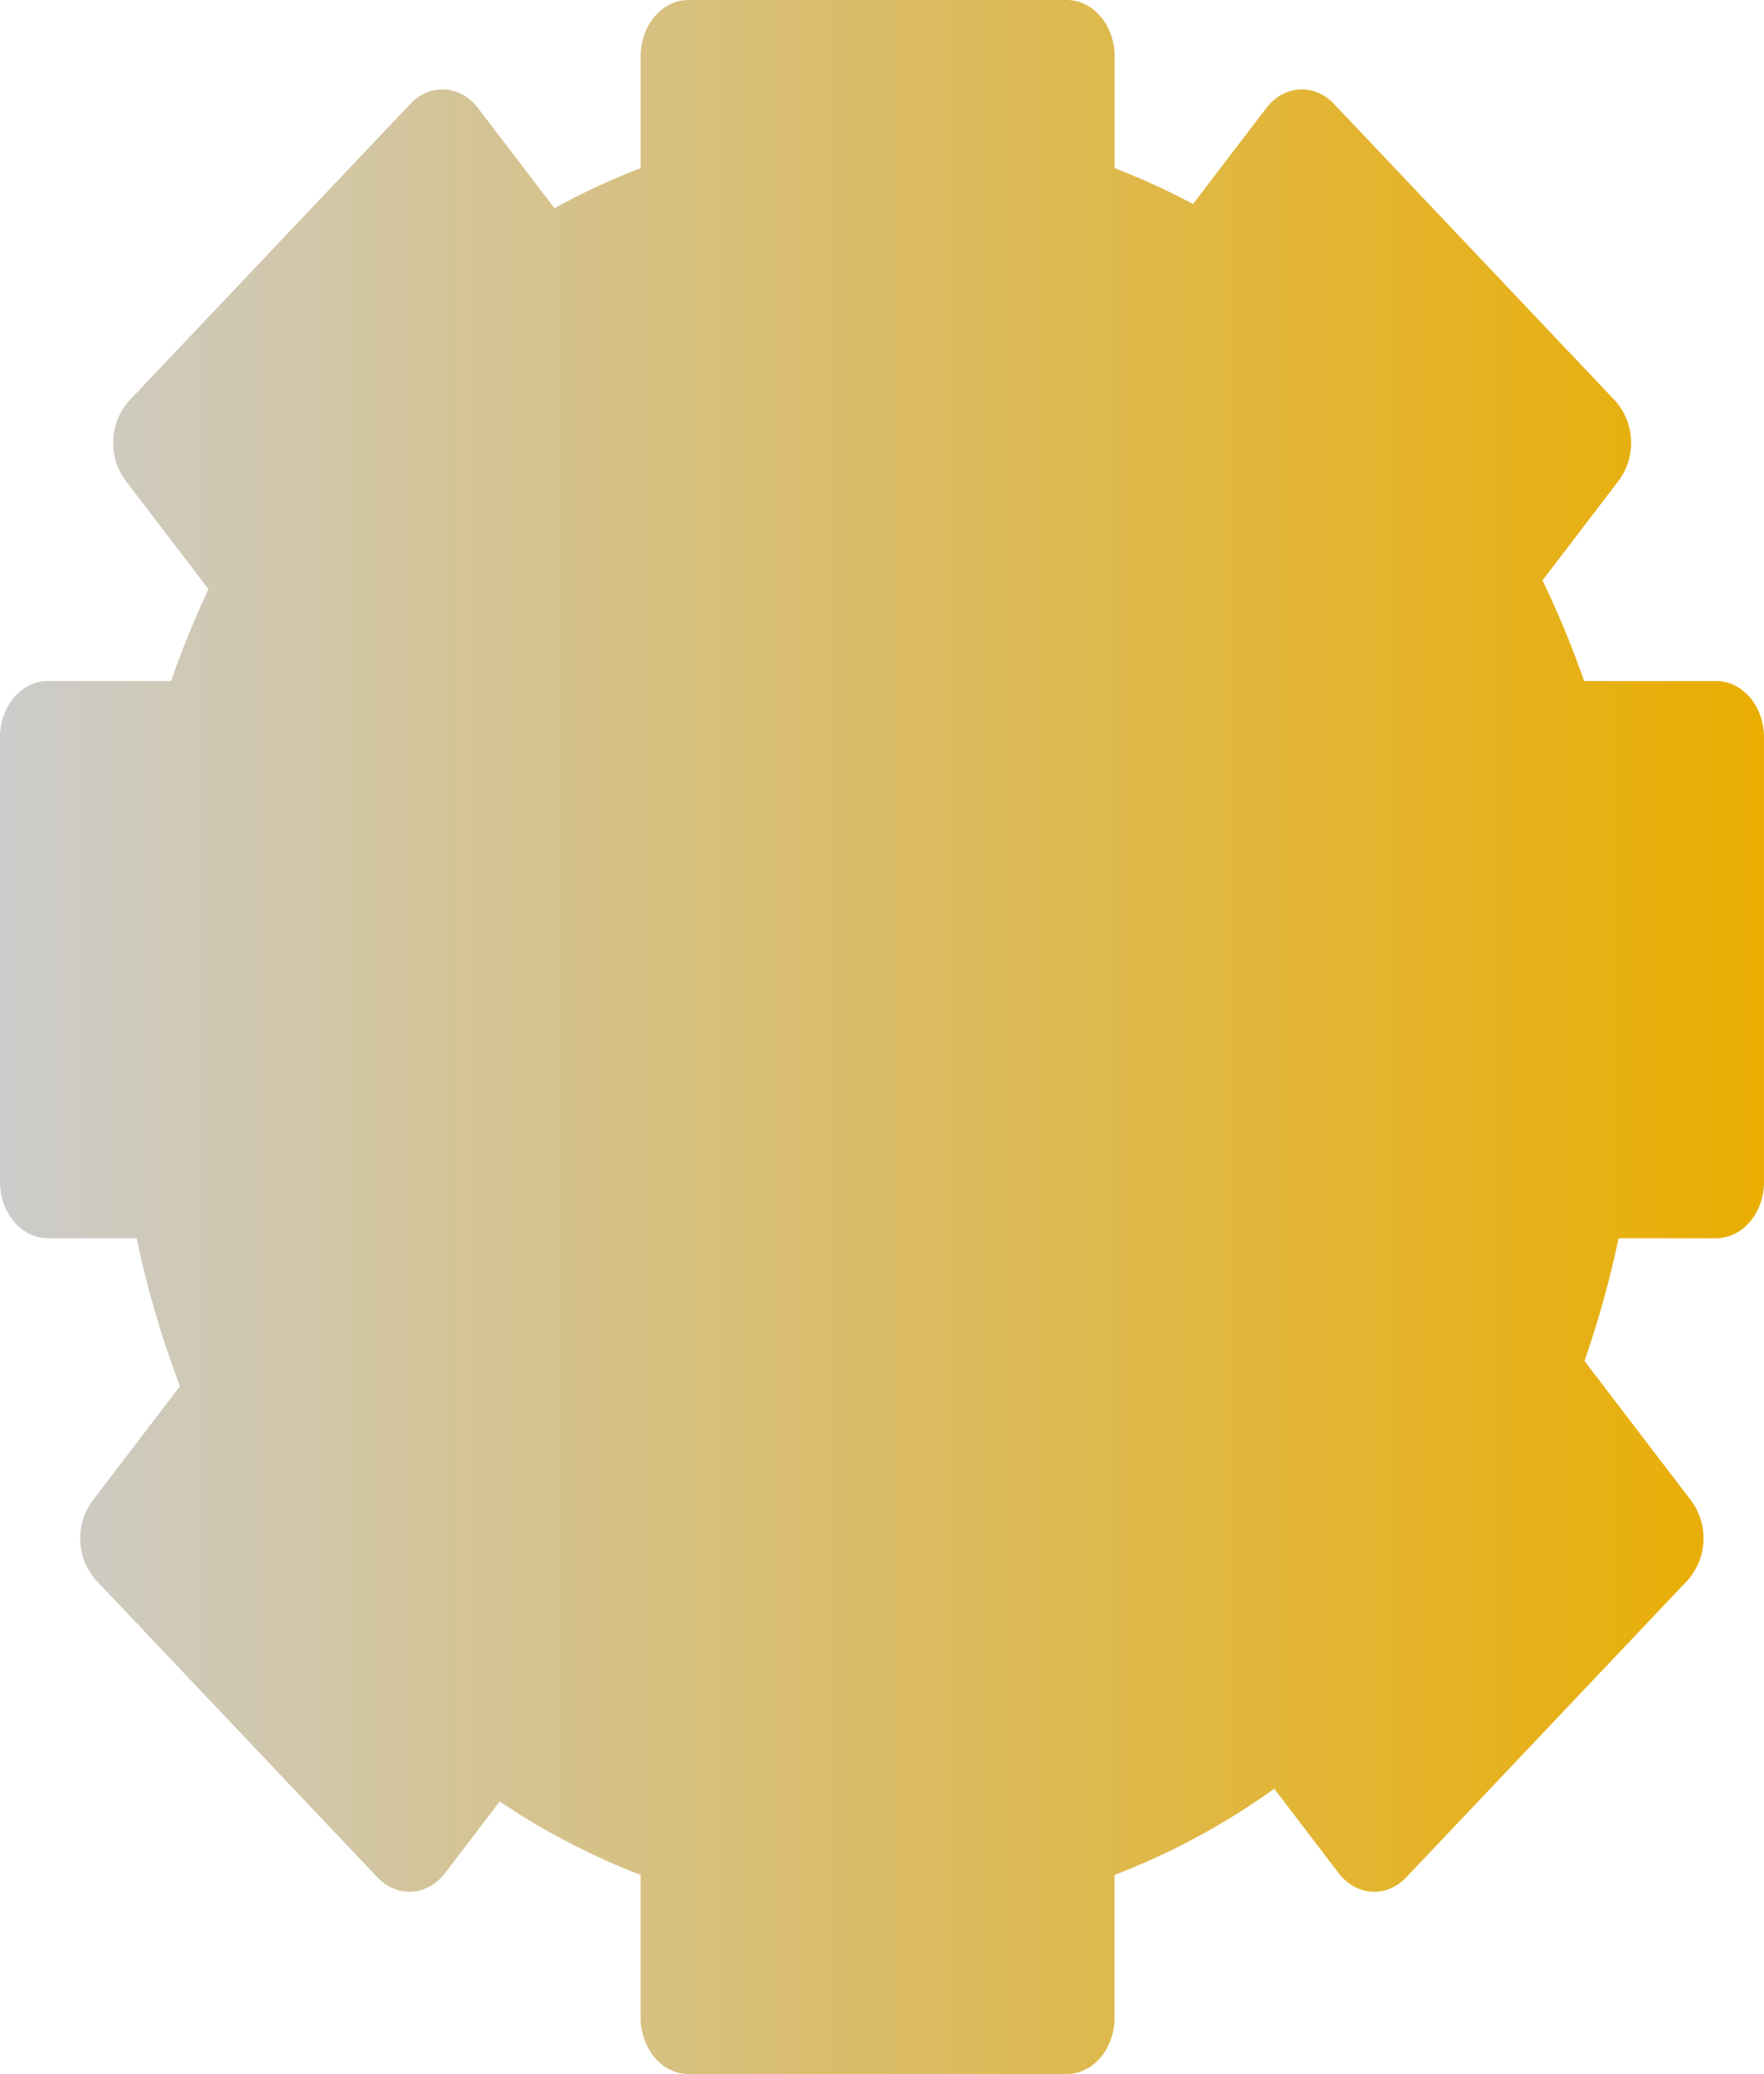 <svg xmlns="http://www.w3.org/2000/svg" xmlns:xlink="http://www.w3.org/1999/xlink" width="390.667" height="459.271" viewBox="0 0 390.667 459.271">
  <defs>
    <linearGradient id="linear-gradient" y1="0.5" x2="1" y2="0.5" gradientUnits="objectBoundingBox">
      <stop offset="0" stop-color="#ccc"/>
      <stop offset="0.52" stop-color="#dbbc63"/>
      <stop offset="1" stop-color="#eaad00"/>
    </linearGradient>
  </defs>
  <path id="Path_139" data-name="Path 139" d="M2337.757,1448.789h-29.229a214.645,214.645,0,0,0-9.22-22.287l16.914-22.142a14.055,14.055,0,0,0-.8-17.61l-62.309-65.775c-4.36-4.6-11.064-4.177-14.979.947l-16.226,21.242a153.352,153.352,0,0,0-17.369-7.95v-24.76c0-6.886-4.749-12.47-10.607-12.47h-83.74c-5.859,0-10.608,5.583-10.608,12.47v24.76a153.824,153.824,0,0,0-19.094,8.87l-16.927-22.161c-3.915-5.125-10.622-5.548-14.98-.947l-62.307,65.775a14.053,14.053,0,0,0-.806,17.61l18.393,24.08a215.469,215.469,0,0,0-8.271,20.349H1968.3c-5.858,0-10.606,5.583-10.606,12.47v98.448c0,6.886,4.748,12.469,10.606,12.469h19.651a221.689,221.689,0,0,0,9.6,32.774l-19.375,25.366a14.054,14.054,0,0,0,.8,17.61l62.309,65.775c4.359,4.6,11.064,4.177,14.978-.947l12.106-15.848a156.84,156.84,0,0,0,31.206,16.266v31.615c0,6.886,4.749,12.468,10.608,12.468h83.74c5.858,0,10.607-5.582,10.607-12.468v-31.615a157.68,157.68,0,0,0,35.365-19.091l14.263,18.672c3.914,5.125,10.622,5.548,14.981.947l62.305-65.775a14.051,14.051,0,0,0,.806-17.61l-23.648-30.96a222.689,222.689,0,0,0,7.557-27.18h21.593c5.858,0,10.607-5.582,10.607-12.469v-98.448C2348.365,1454.372,2343.615,1448.789,2337.757,1448.789Z" transform="translate(-1957.697 -1297.984)" fill="url(#linear-gradient)"/>
</svg>
